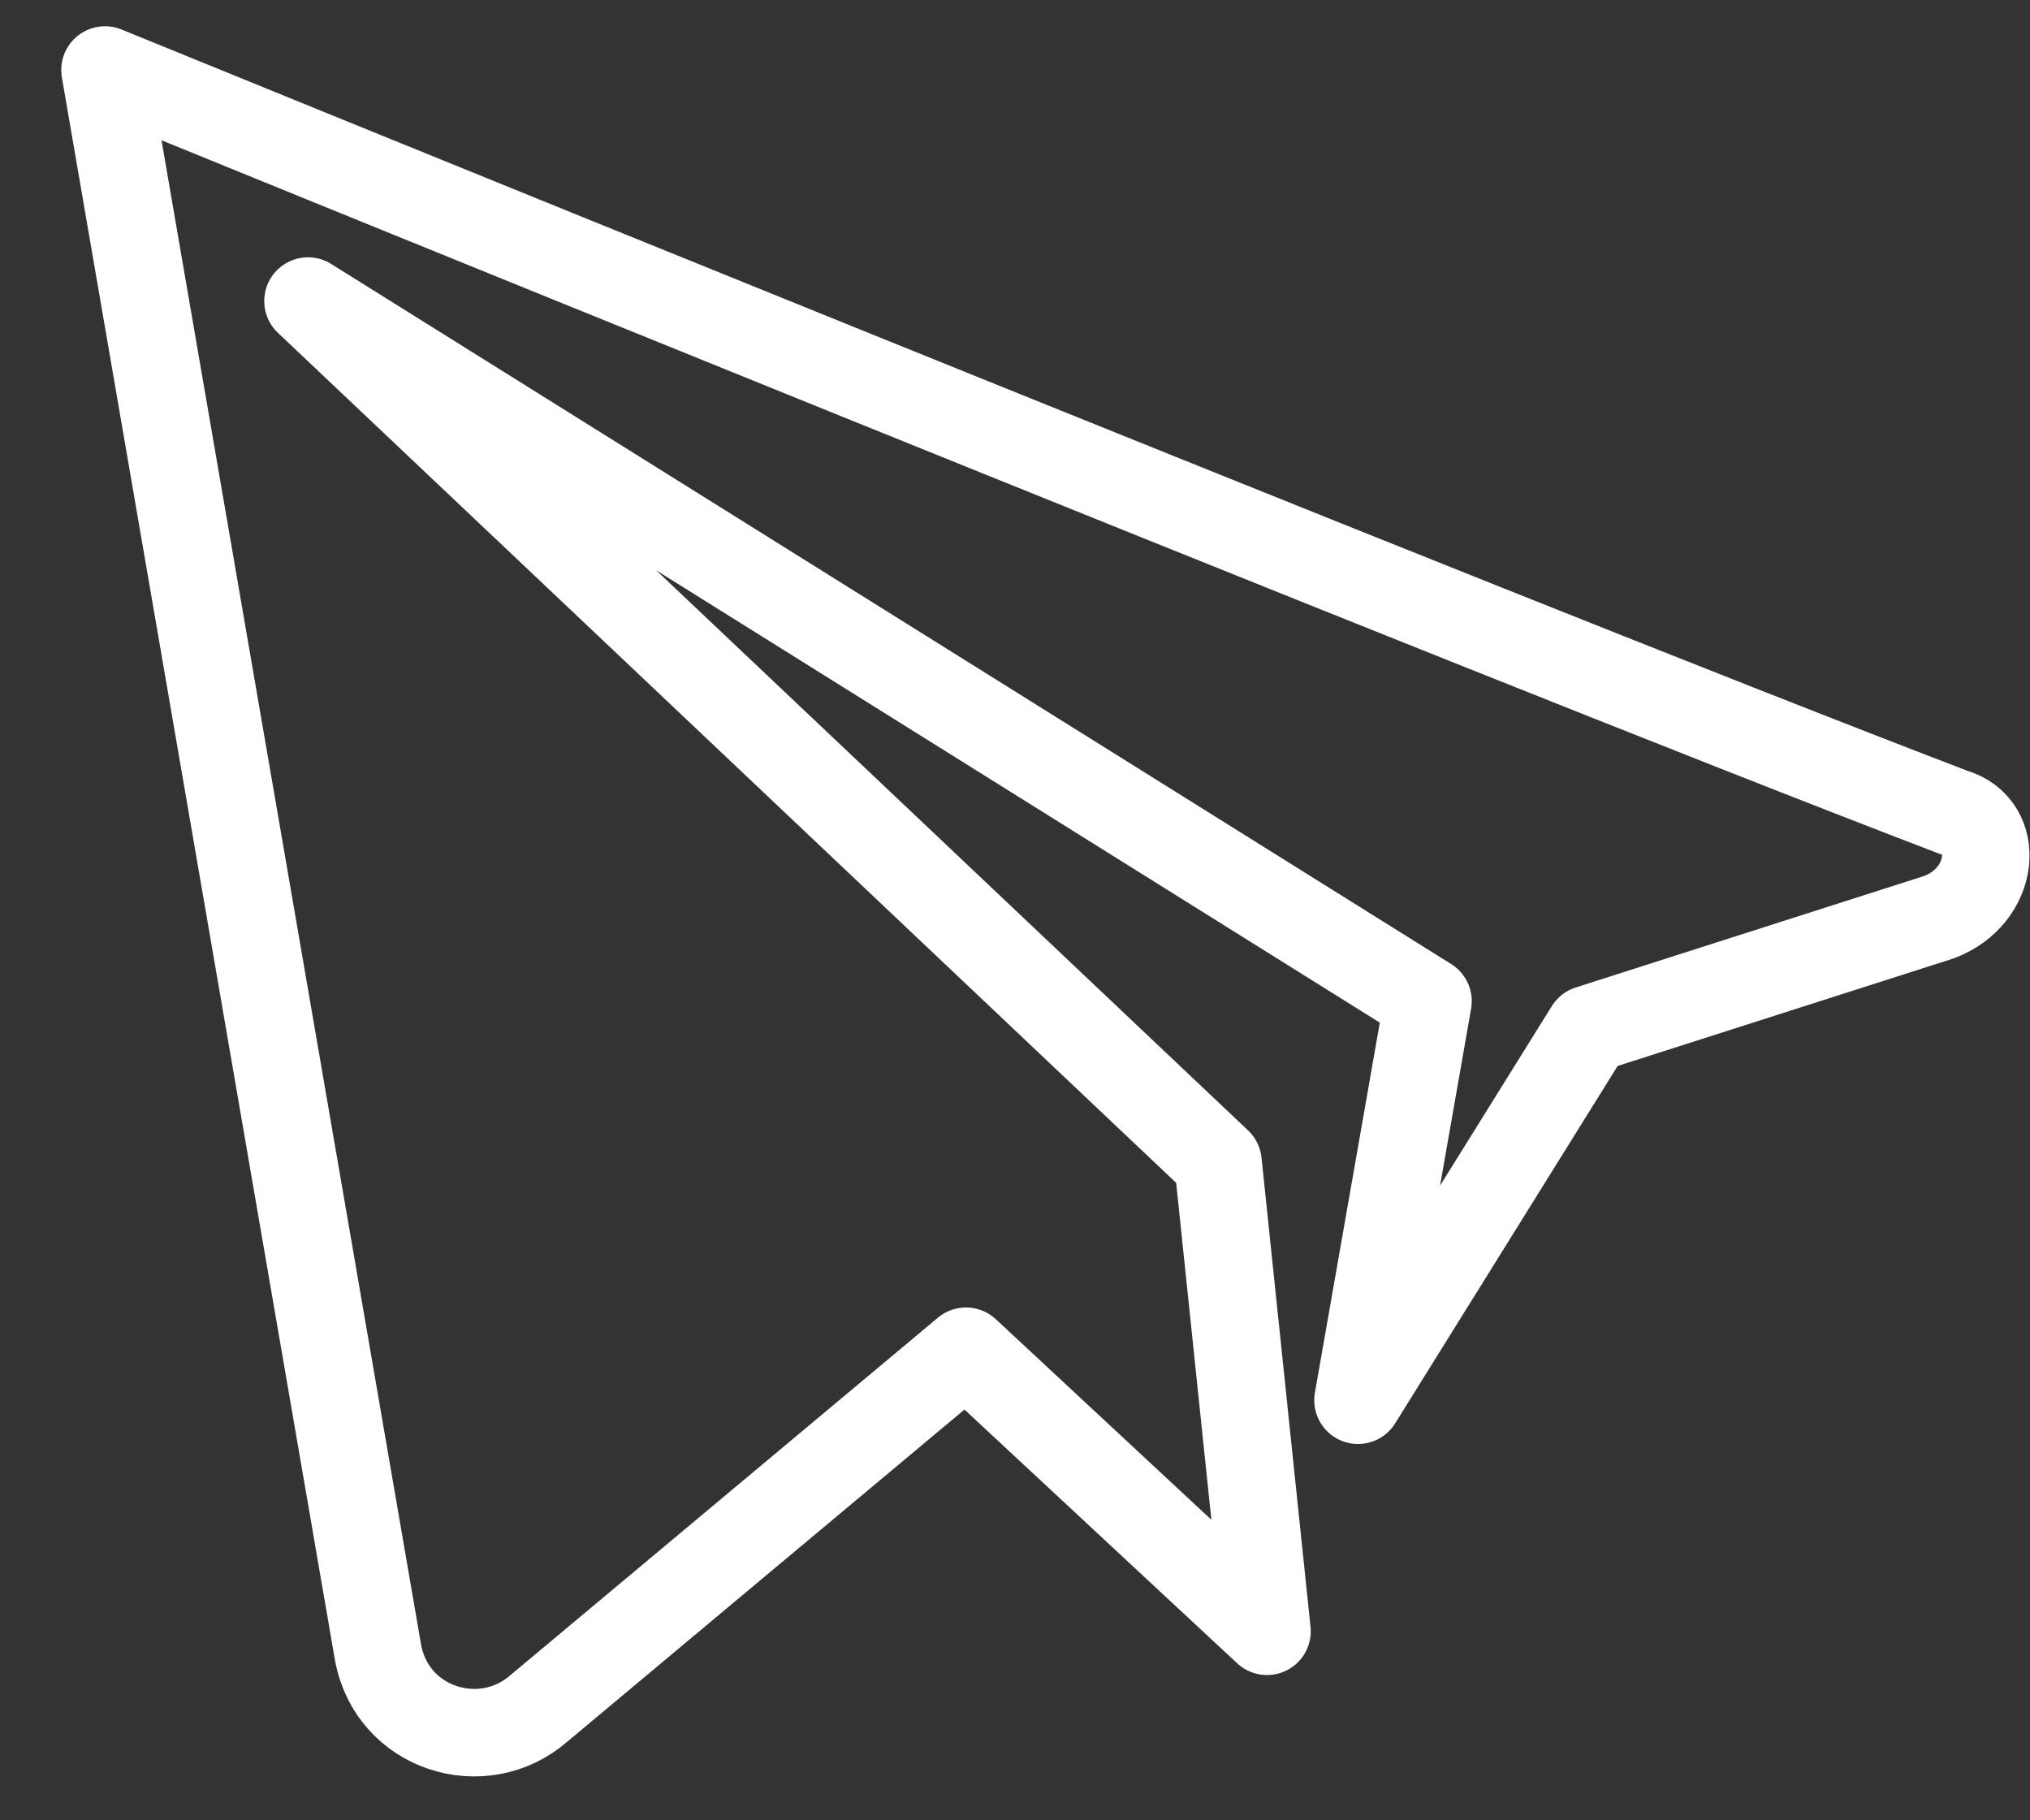 <?xml version="1.0" encoding="UTF-8"?>
<svg width="29px" height="26px" viewBox="0 0 29 26" version="1.1" xmlns="http://www.w3.org/2000/svg" xmlns:xlink="http://www.w3.org/1999/xlink">
    <rect x="0" y="0" width="29" height="26" fill="#333333" stroke="none"/>
    <title>fun</title>
    <g id="Page-1" stroke="none" stroke-width="1" fill="none" fill-rule="evenodd" stroke-linecap="round" stroke-linejoin="round">
        <g id="fun" transform="translate(15, 13) scale(-1, 1) translate(-15, -13) translate(1, 1)" stroke="#FFFFFF" stroke-width="1.25">
            <path d="M1.1,10.6 C7.9,8 27.5,0 27.5,0 L23.6,22.6 C23.4,23.7 22.1,24.1 21.3,23.4 L15.2,18.3 L10.9,22.3 L11.6,15.6 L24.6,3.3 L8.6,13.3 L9.6,19 L6.3,13.7 L1.3,12.1 C0.5,11.8 0.4,10.8 1.1,10.6 Z" id="Path"></path>
        </g>
    </g>
</svg>